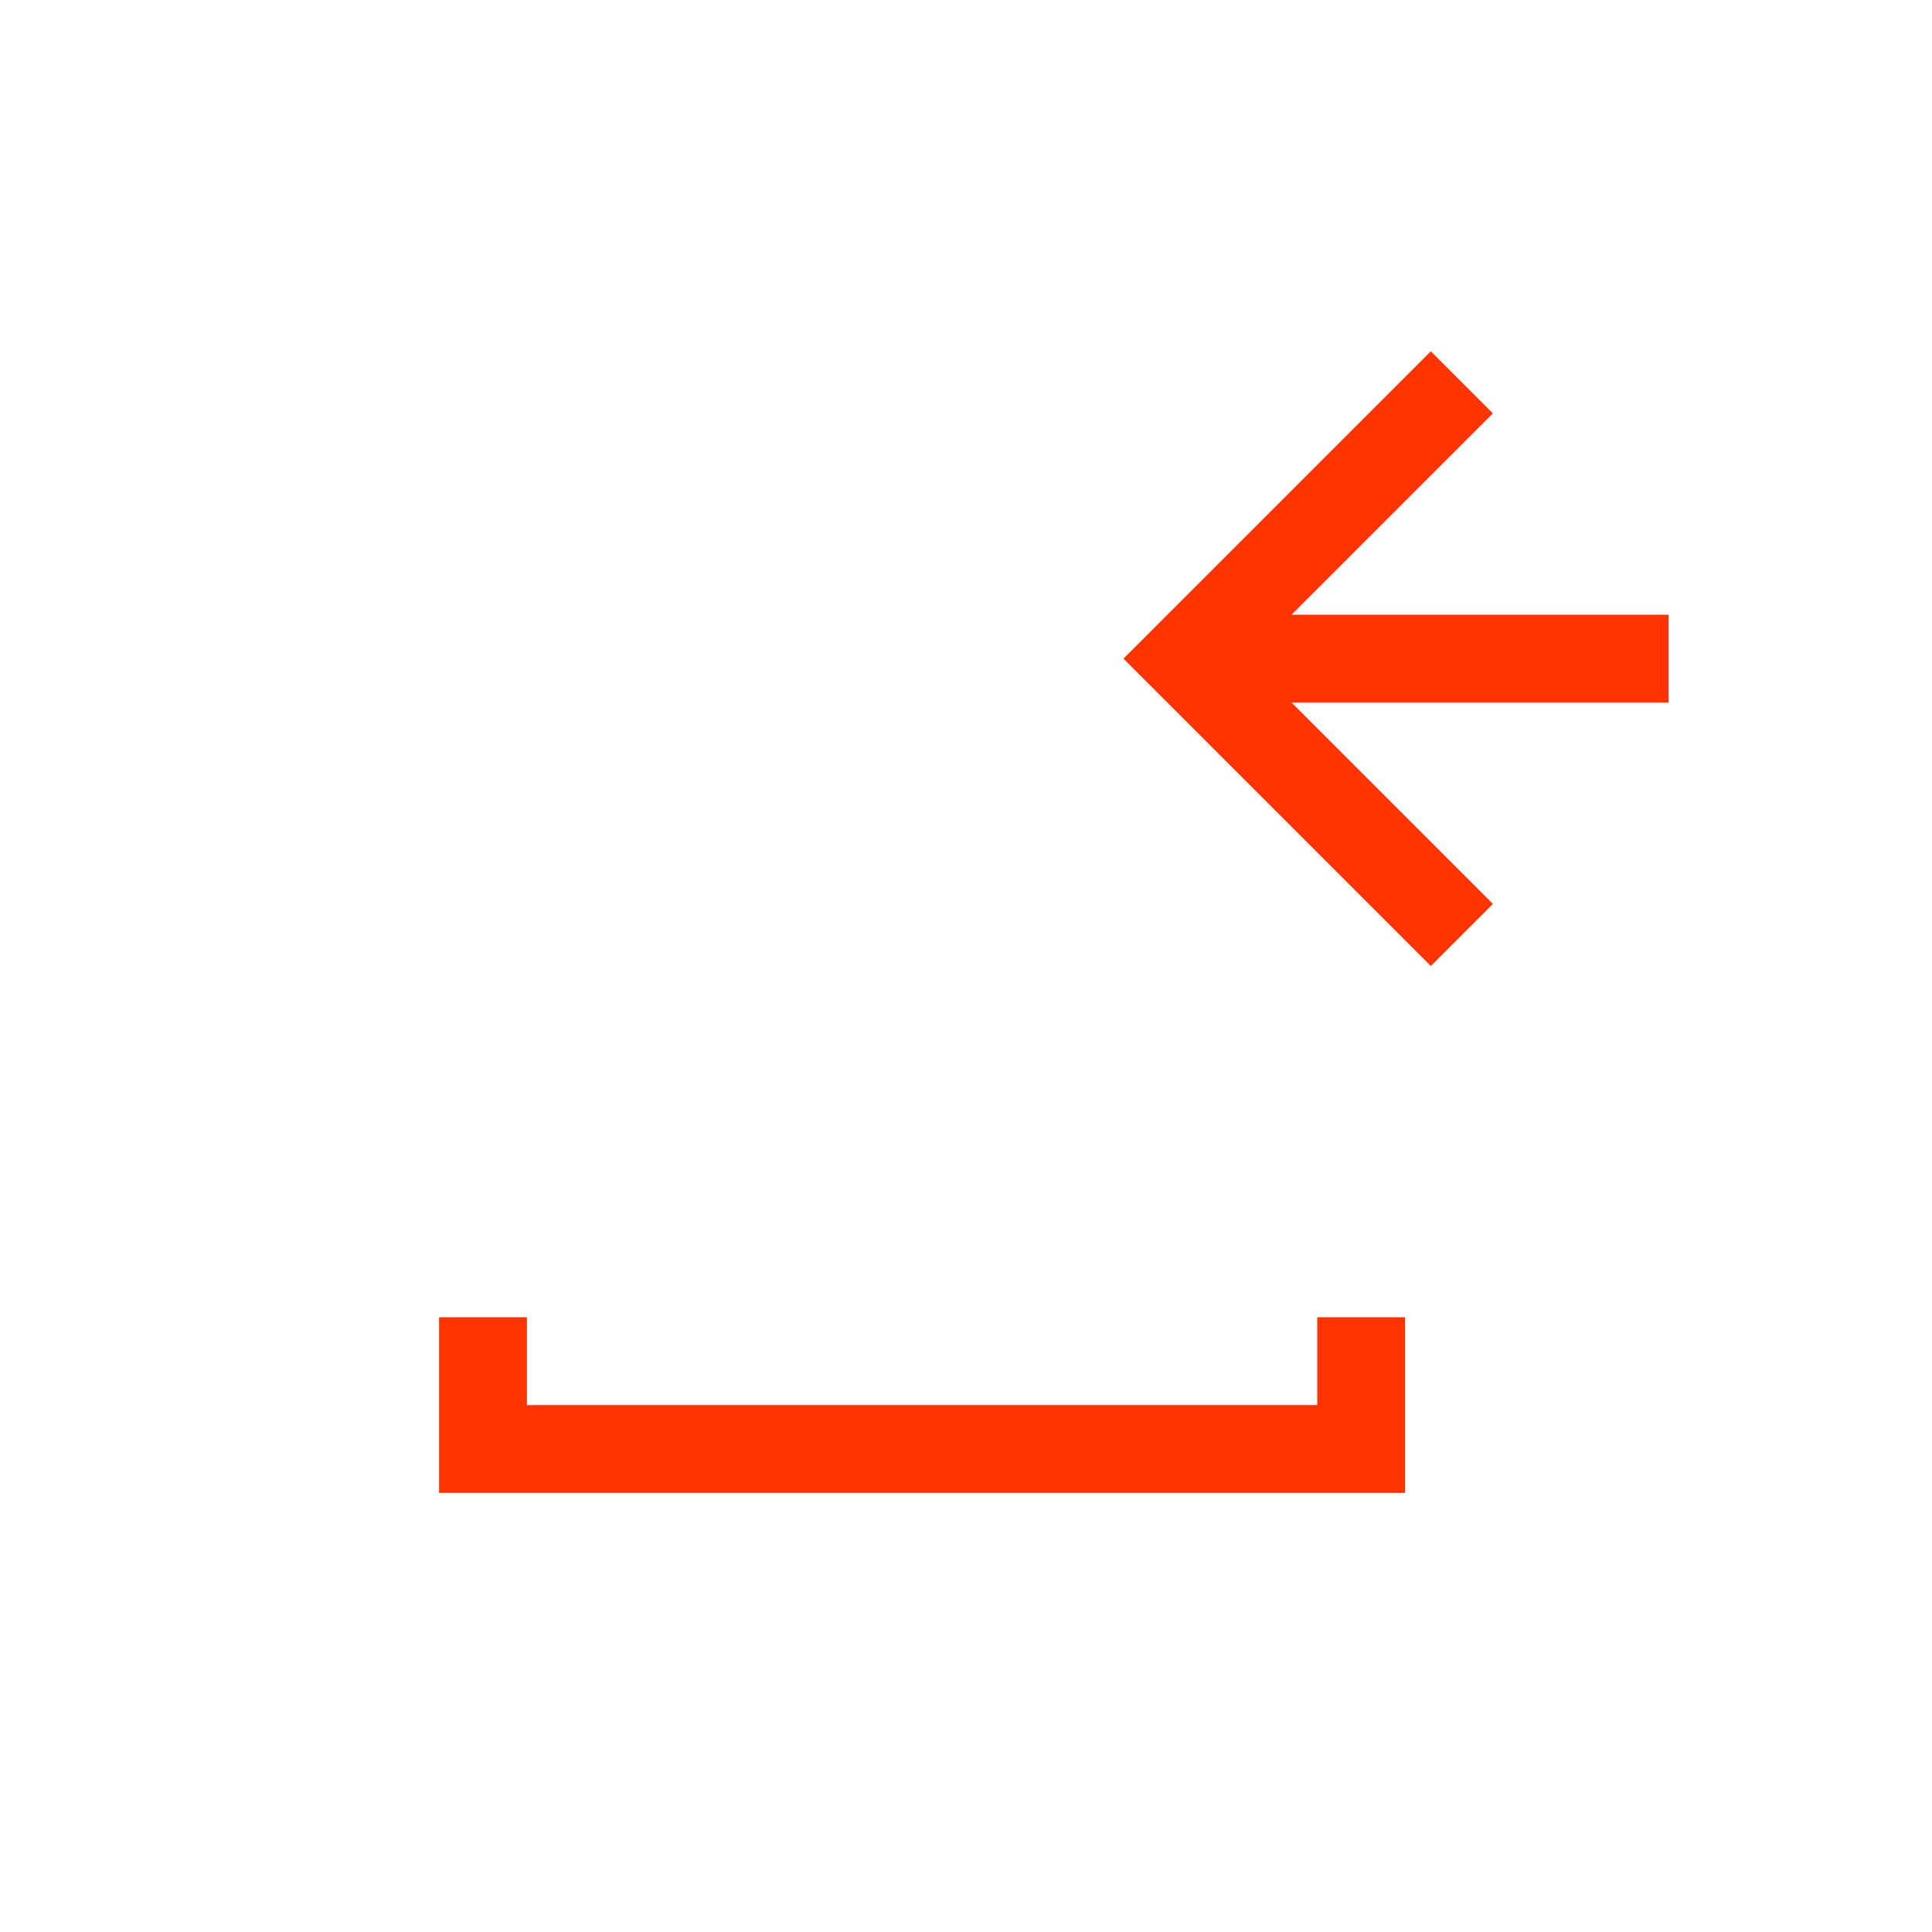 <svg xmlns="http://www.w3.org/2000/svg" viewBox="0 0 22 22">
  <defs id="defs3051">
    <style type="text/css" id="current-color-scheme">
      .ColorScheme-Text {
        color:#FF3403;
      }
      </style>
  </defs>
 <path 
     style="fill:currentColor;fill-opacity:1;stroke:none" 
     d="M 16.293 4 L 13 7.293 L 12.793 7.5 L 13 7.707 L 16.293 11 L 17 10.293 L 14.707 8 L 19 8 L 19 7 L 14.707 7 L 17 4.707 L 16.293 4 z M 5 15 L 5 16 L 5 17 L 16 17 L 16 16 L 16 15 L 15 15 L 15 16 L 6 16 L 6 15 L 5 15 z "
	 class="ColorScheme-Text"
     />
</svg>
